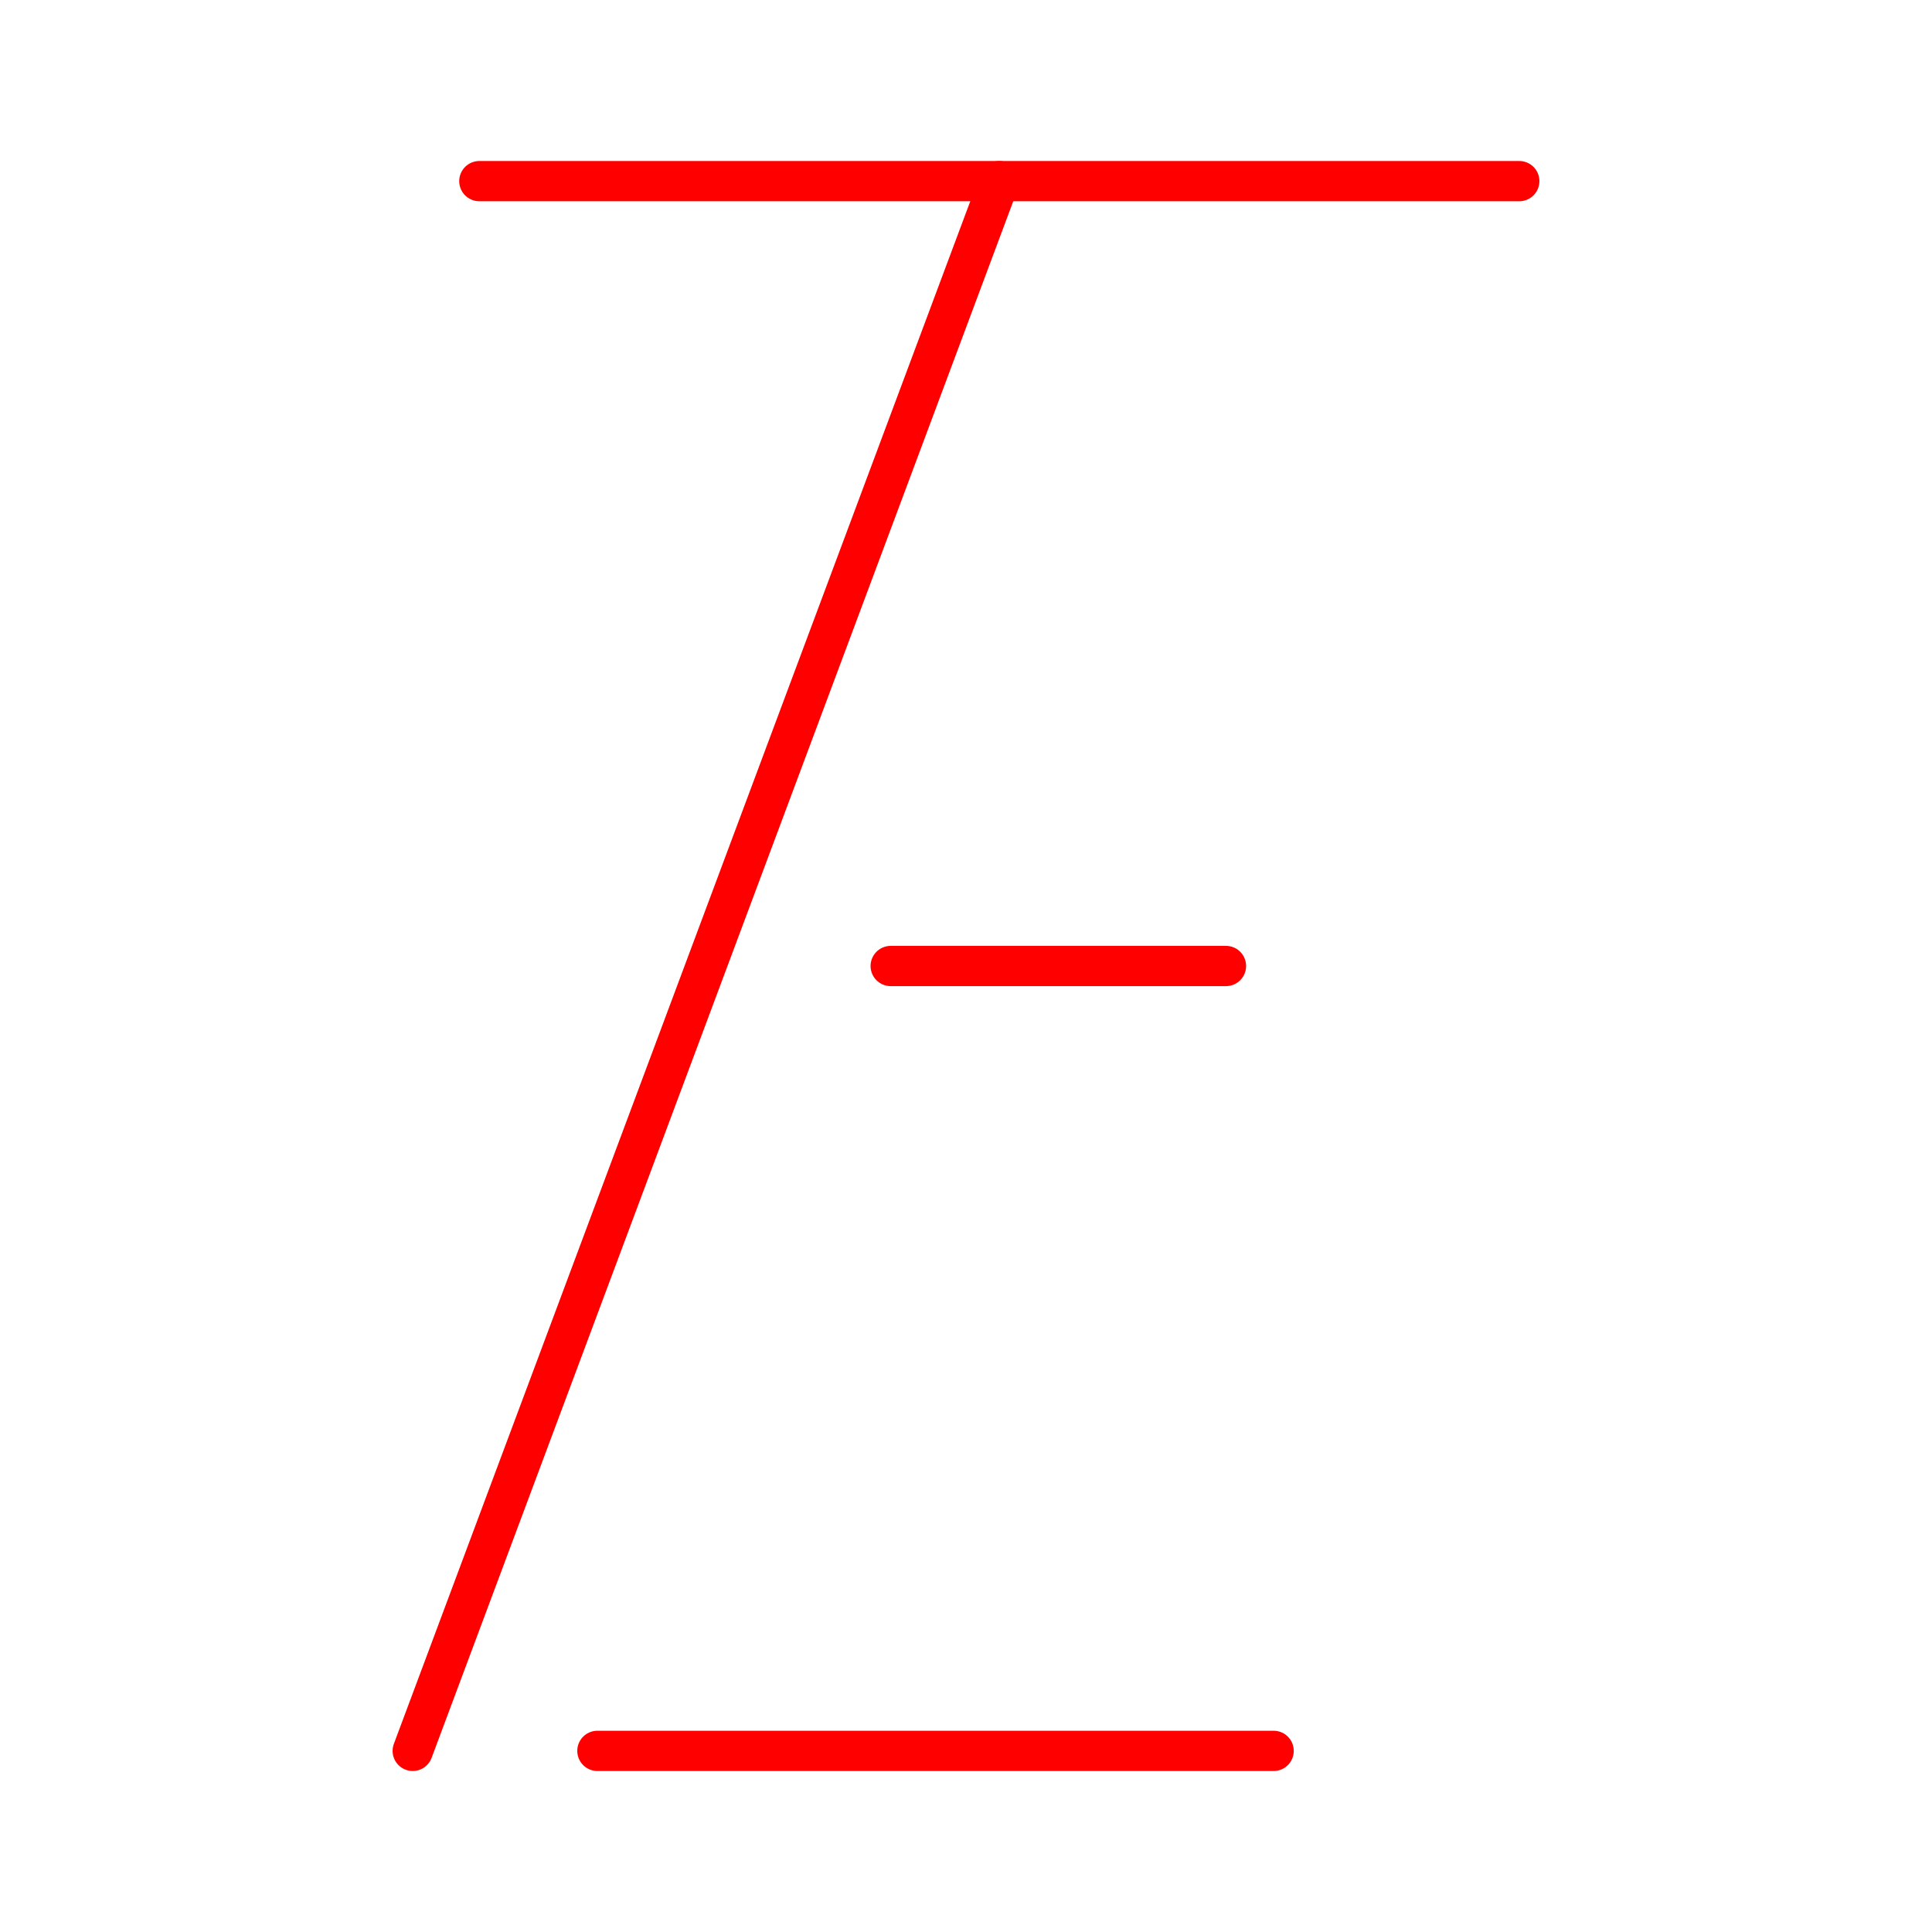 <svg xmlns="http://www.w3.org/2000/svg" viewBox="0 0 48 48"><defs><style>.a{fill:none;stroke:#FF0000;stroke-linecap:round;stroke-linejoin:round;}</style></defs><line class="a" x1="11.909" y1="4.5" x2="37.746" y2="4.5"/><line class="a" x1="10.254" y1="43.5" x2="24.827" y2="4.5"/><line class="a" x1="22.129" y1="24" x2="30.459" y2="24"/><line class="a" x1="14.842" y1="43.5" x2="31.643" y2="43.5"/></svg>
